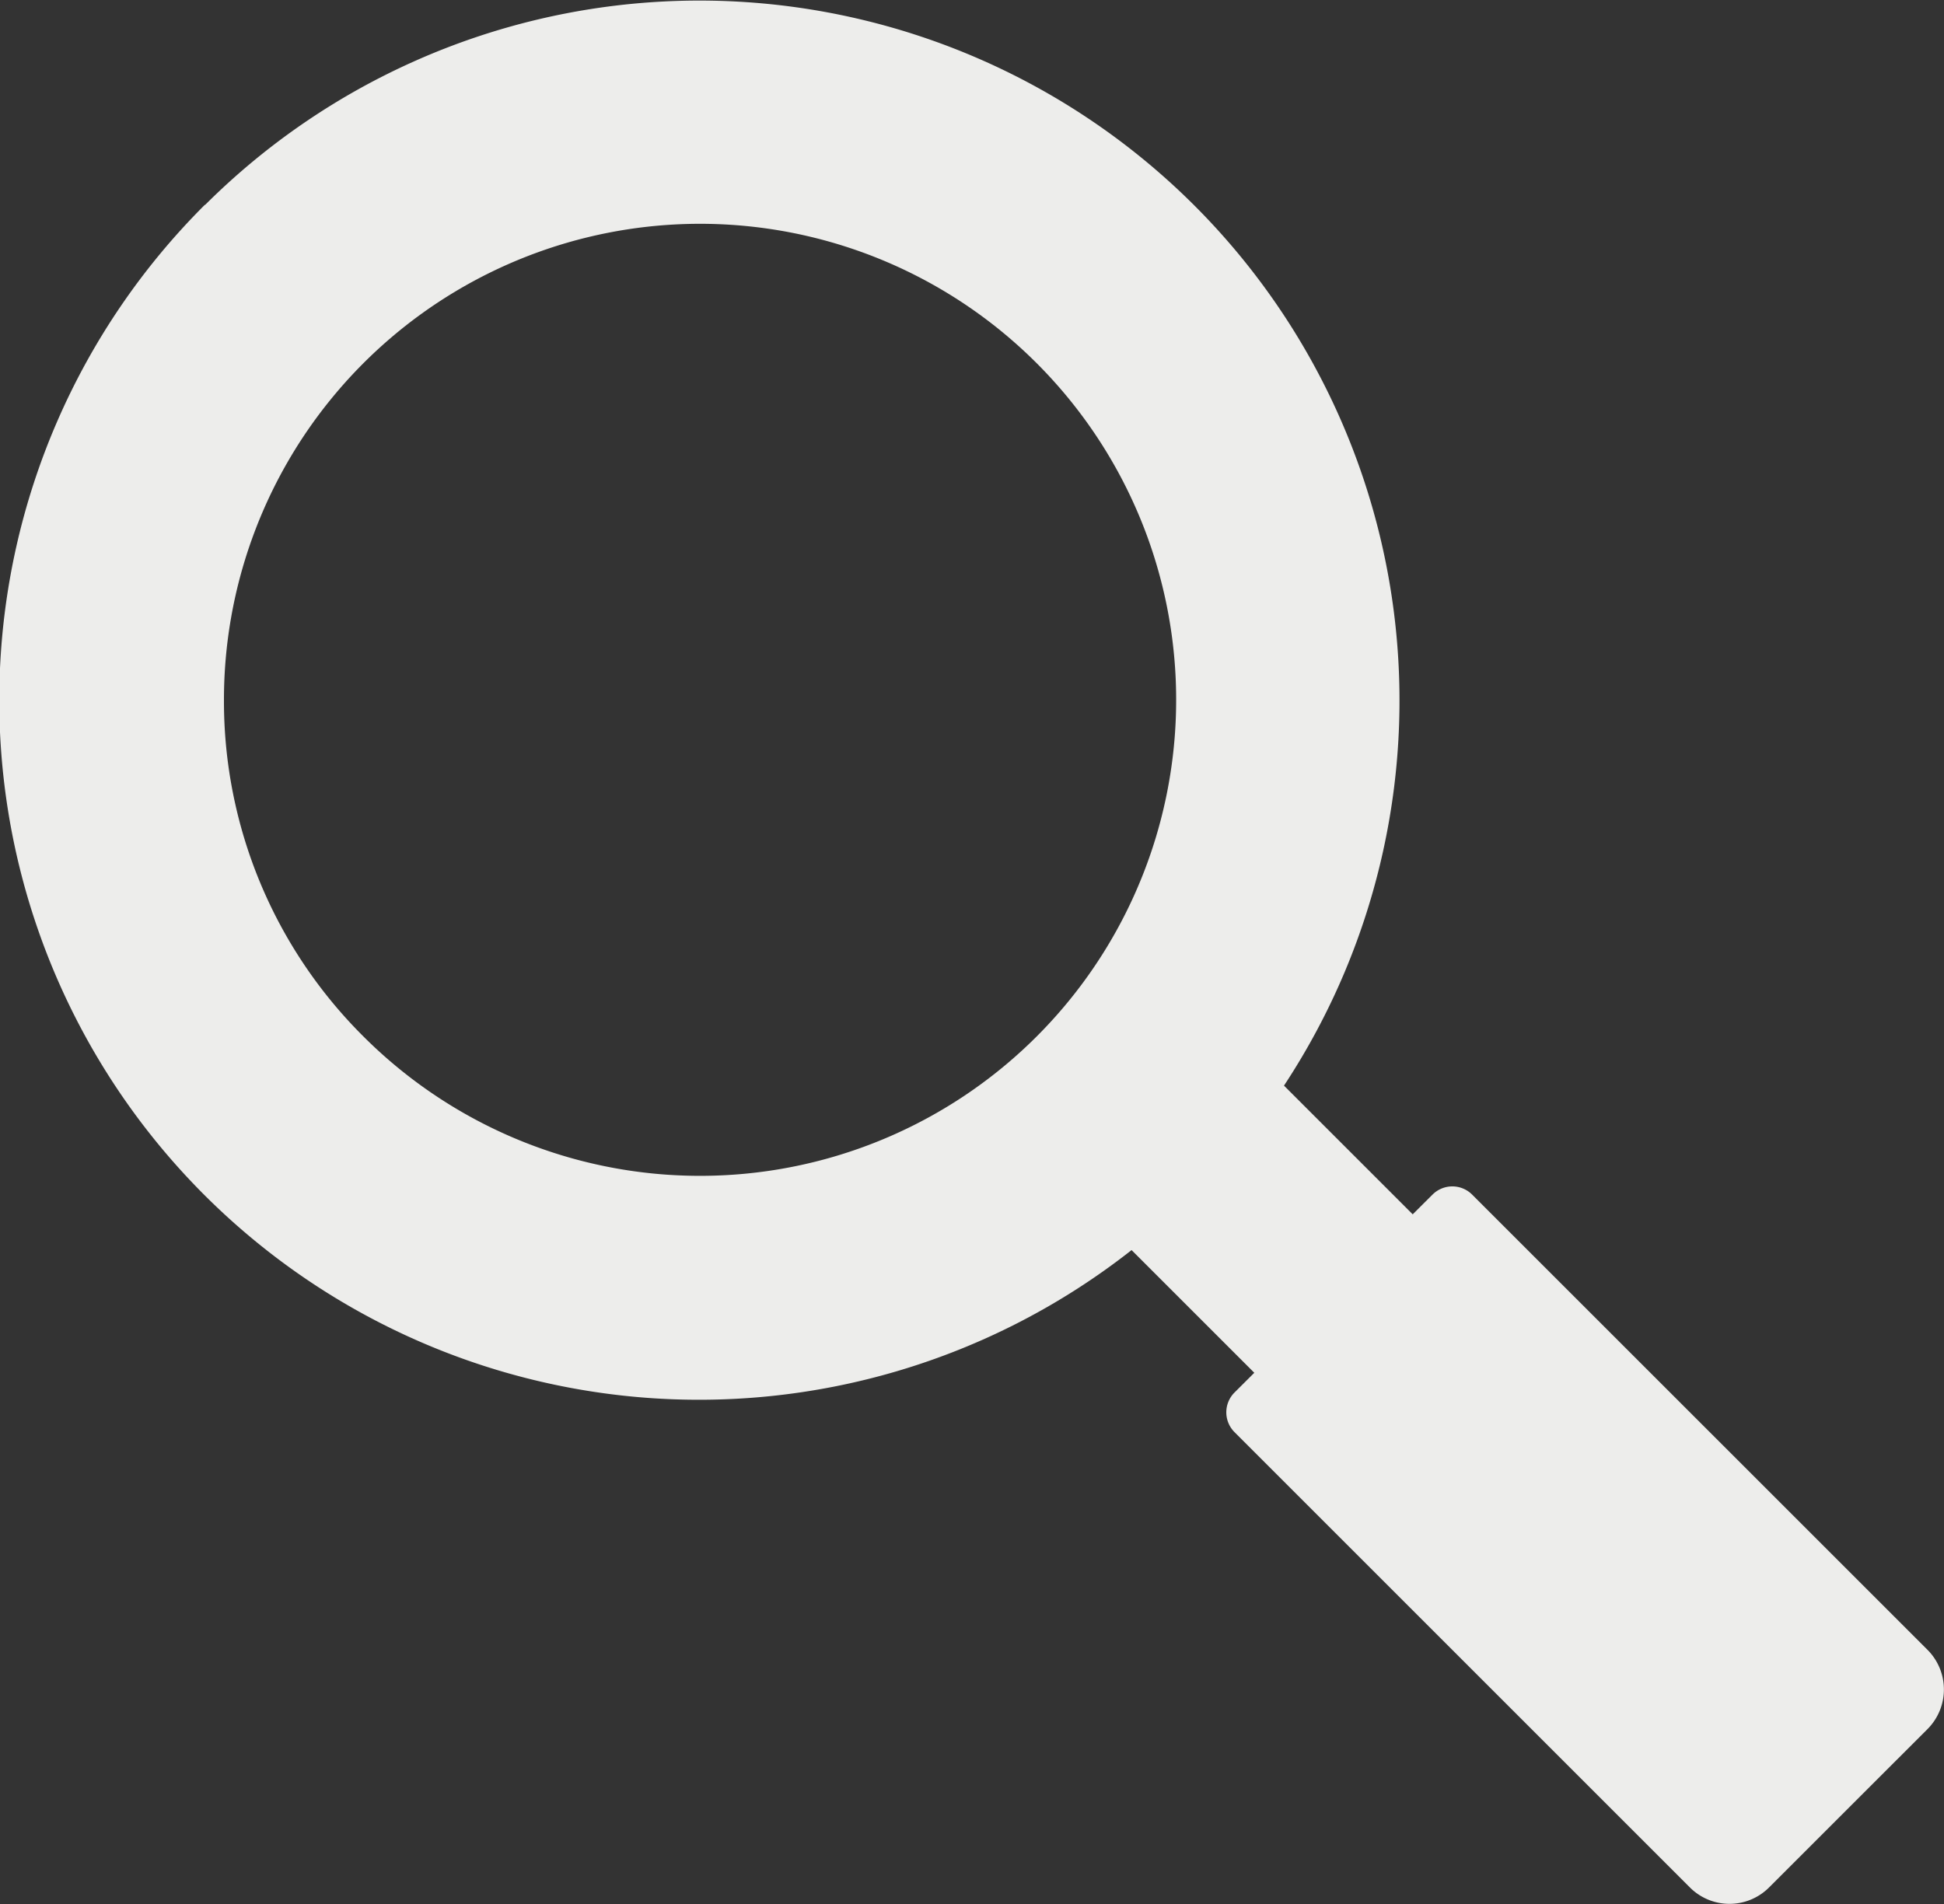 <svg id="グループ_41" data-name="グループ 41" xmlns="http://www.w3.org/2000/svg" width="32.665" height="32" viewBox="0 0 32.665 32">
  <rect x="0" y="0" width="32.665" height="32" fill="#333333" stroke="none"/>
  <g id="グループ_40" data-name="グループ 40" transform="translate(0 0)">
    <path id="パス_156" data-name="パス 156" d="M244.589,176.942a11.763,11.763,0,0,1,18.13,14.8l2.163,2.163.333-.332a.471.471,0,0,1,.665,0l7.652,7.651a.943.943,0,0,1,0,1.332l-2.662,2.661a.94.94,0,0,1-1.331,0l-7.652-7.652a.471.471,0,0,1,0-.665l.333-.332-2.062-2.062a11.758,11.758,0,0,1-15.571-17.568Zm2.661,13.973a8,8,0,1,0-2.343-5.655A7.943,7.943,0,0,0,247.25,190.915Z" transform="translate(-241.144 -173.497)" fill="#ededeb"/>
  </g>
</svg>
